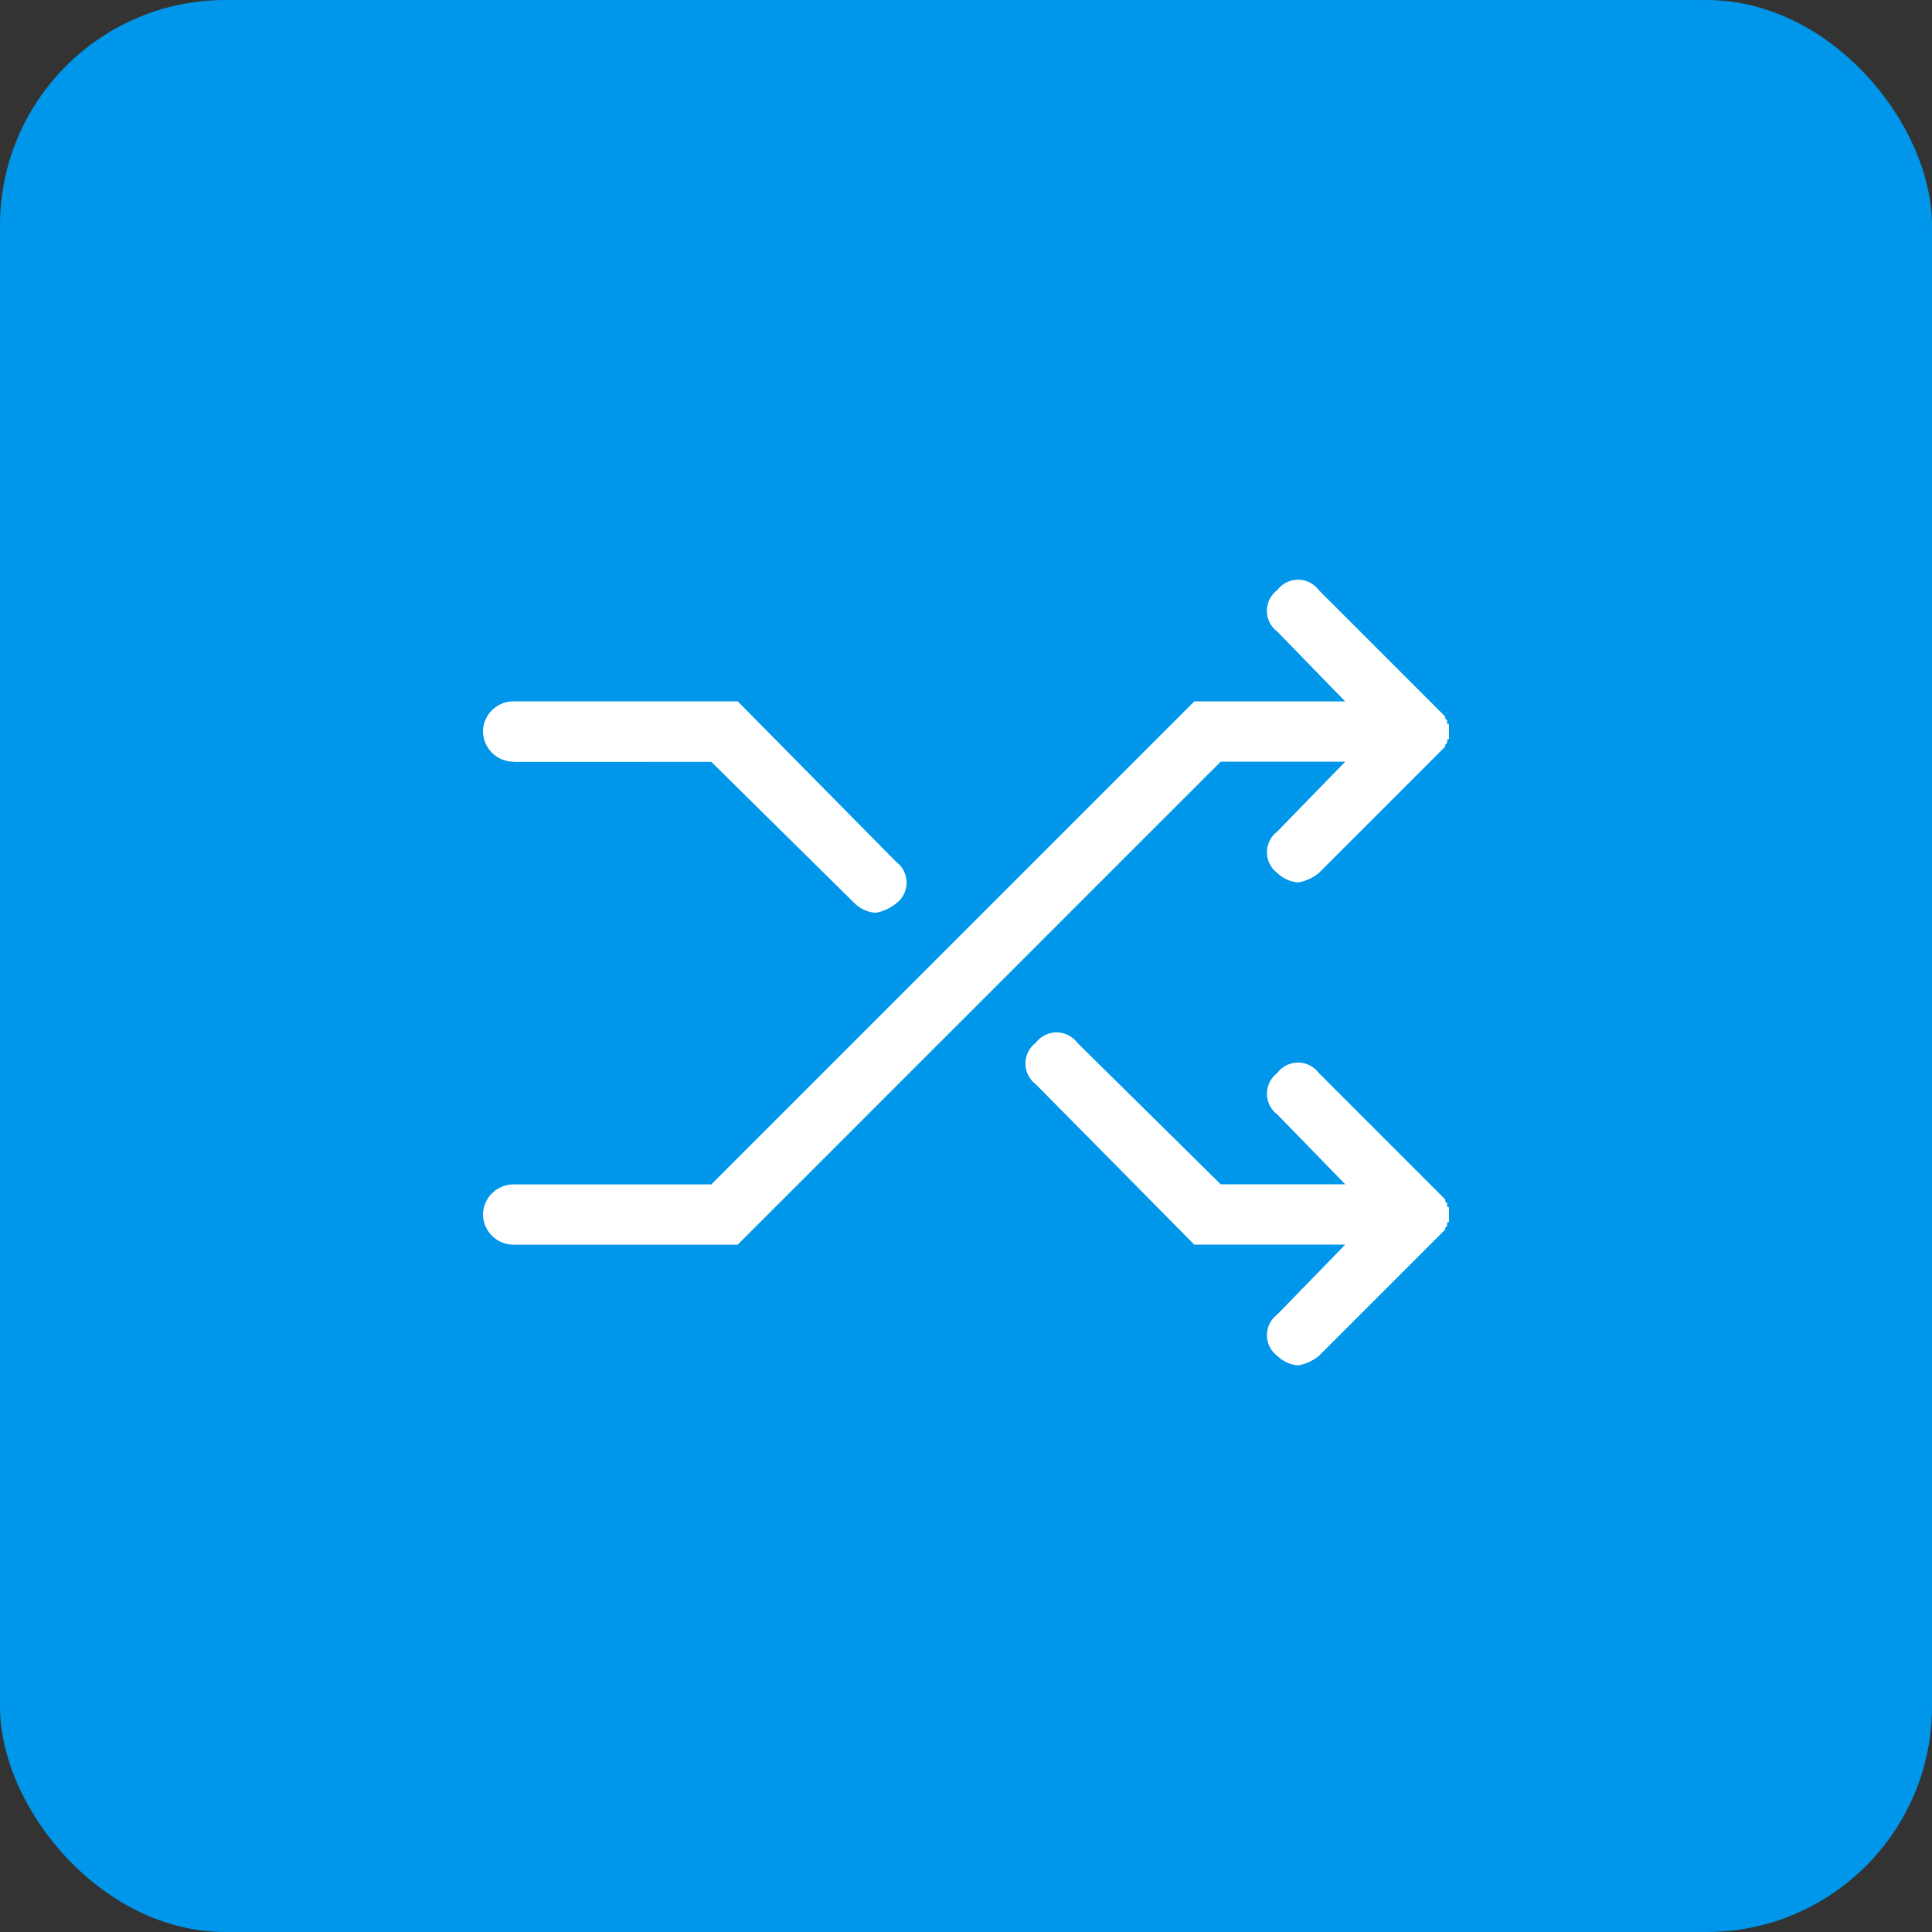 <svg xmlns="http://www.w3.org/2000/svg" xmlns:xlink="http://www.w3.org/1999/xlink" viewBox="2652 -8513 60 60">
  <rect x="2652" y="-8513" width="60" height="60" fill="#333333" stroke="none"/>
  <defs>
    <style>
      .cls-1 {
        clip-path: url(#clip-category_networking);
      }

      .cls-2 {
        fill: #0096ea;
      }

      .cls-3 {
        fill: #fff;
      }
    </style>
    <clipPath id="clip-category_networking">
      <rect x="2652" y="-8513" width="60" height="60"/>
    </clipPath>
  </defs>
  <g id="category_networking" class="cls-1">
    <rect id="Rectangle_9737" data-name="Rectangle 9737" class="cls-2" width="60" height="60" rx="7" transform="translate(2652 -8513)"/>
    <path id="e047" class="cls-3" d="M29.941-47.3v-.059l-.059-.059v-.059l-.059-.059-.117-.117-3.75-3.75a.806.806,0,0,0-1.289,0,.806.806,0,0,0,0,1.289l2.109,2.168H22.09l-15,15H.938A.95.95,0,0,0,0-32.012a.95.95,0,0,0,.938.938H7.91l15-15h3.867l-2.109,2.168a.806.806,0,0,0,0,1.289,1.049,1.049,0,0,0,.645.293,1.383,1.383,0,0,0,.645-.293l3.75-3.75.117-.117.059-.059V-46.6l.059-.059v-.059A.052.052,0,0,1,30-46.777v-.41q0-.059-.029-.059h-.029Zm0,15.645v-.059A.052.052,0,0,1,30-31.777v-.41q0-.059-.029-.059h-.029v-.117l-.059-.059v-.059l-.059-.059-.117-.117-3.75-3.75a.806.806,0,0,0-1.289,0,.806.806,0,0,0,0,1.289l2.109,2.168H22.91l-4.453-4.395a.806.806,0,0,0-1.289,0,.806.806,0,0,0,0,1.289l4.922,4.98h4.687l-2.109,2.168a.806.806,0,0,0,0,1.289,1.049,1.049,0,0,0,.645.293,1.383,1.383,0,0,0,.645-.293l3.75-3.75.117-.117.059-.059V-31.6Zm-29-14.414H7.09l4.453,4.395a1.049,1.049,0,0,0,.645.293,1.383,1.383,0,0,0,.645-.293.806.806,0,0,0,0-1.289L7.91-47.949H.938A.95.95,0,0,0,0-47.012.95.95,0,0,0,.938-46.074Zm0,0" transform="translate(2667 -8443.271)"/>
  </g>
</svg>
